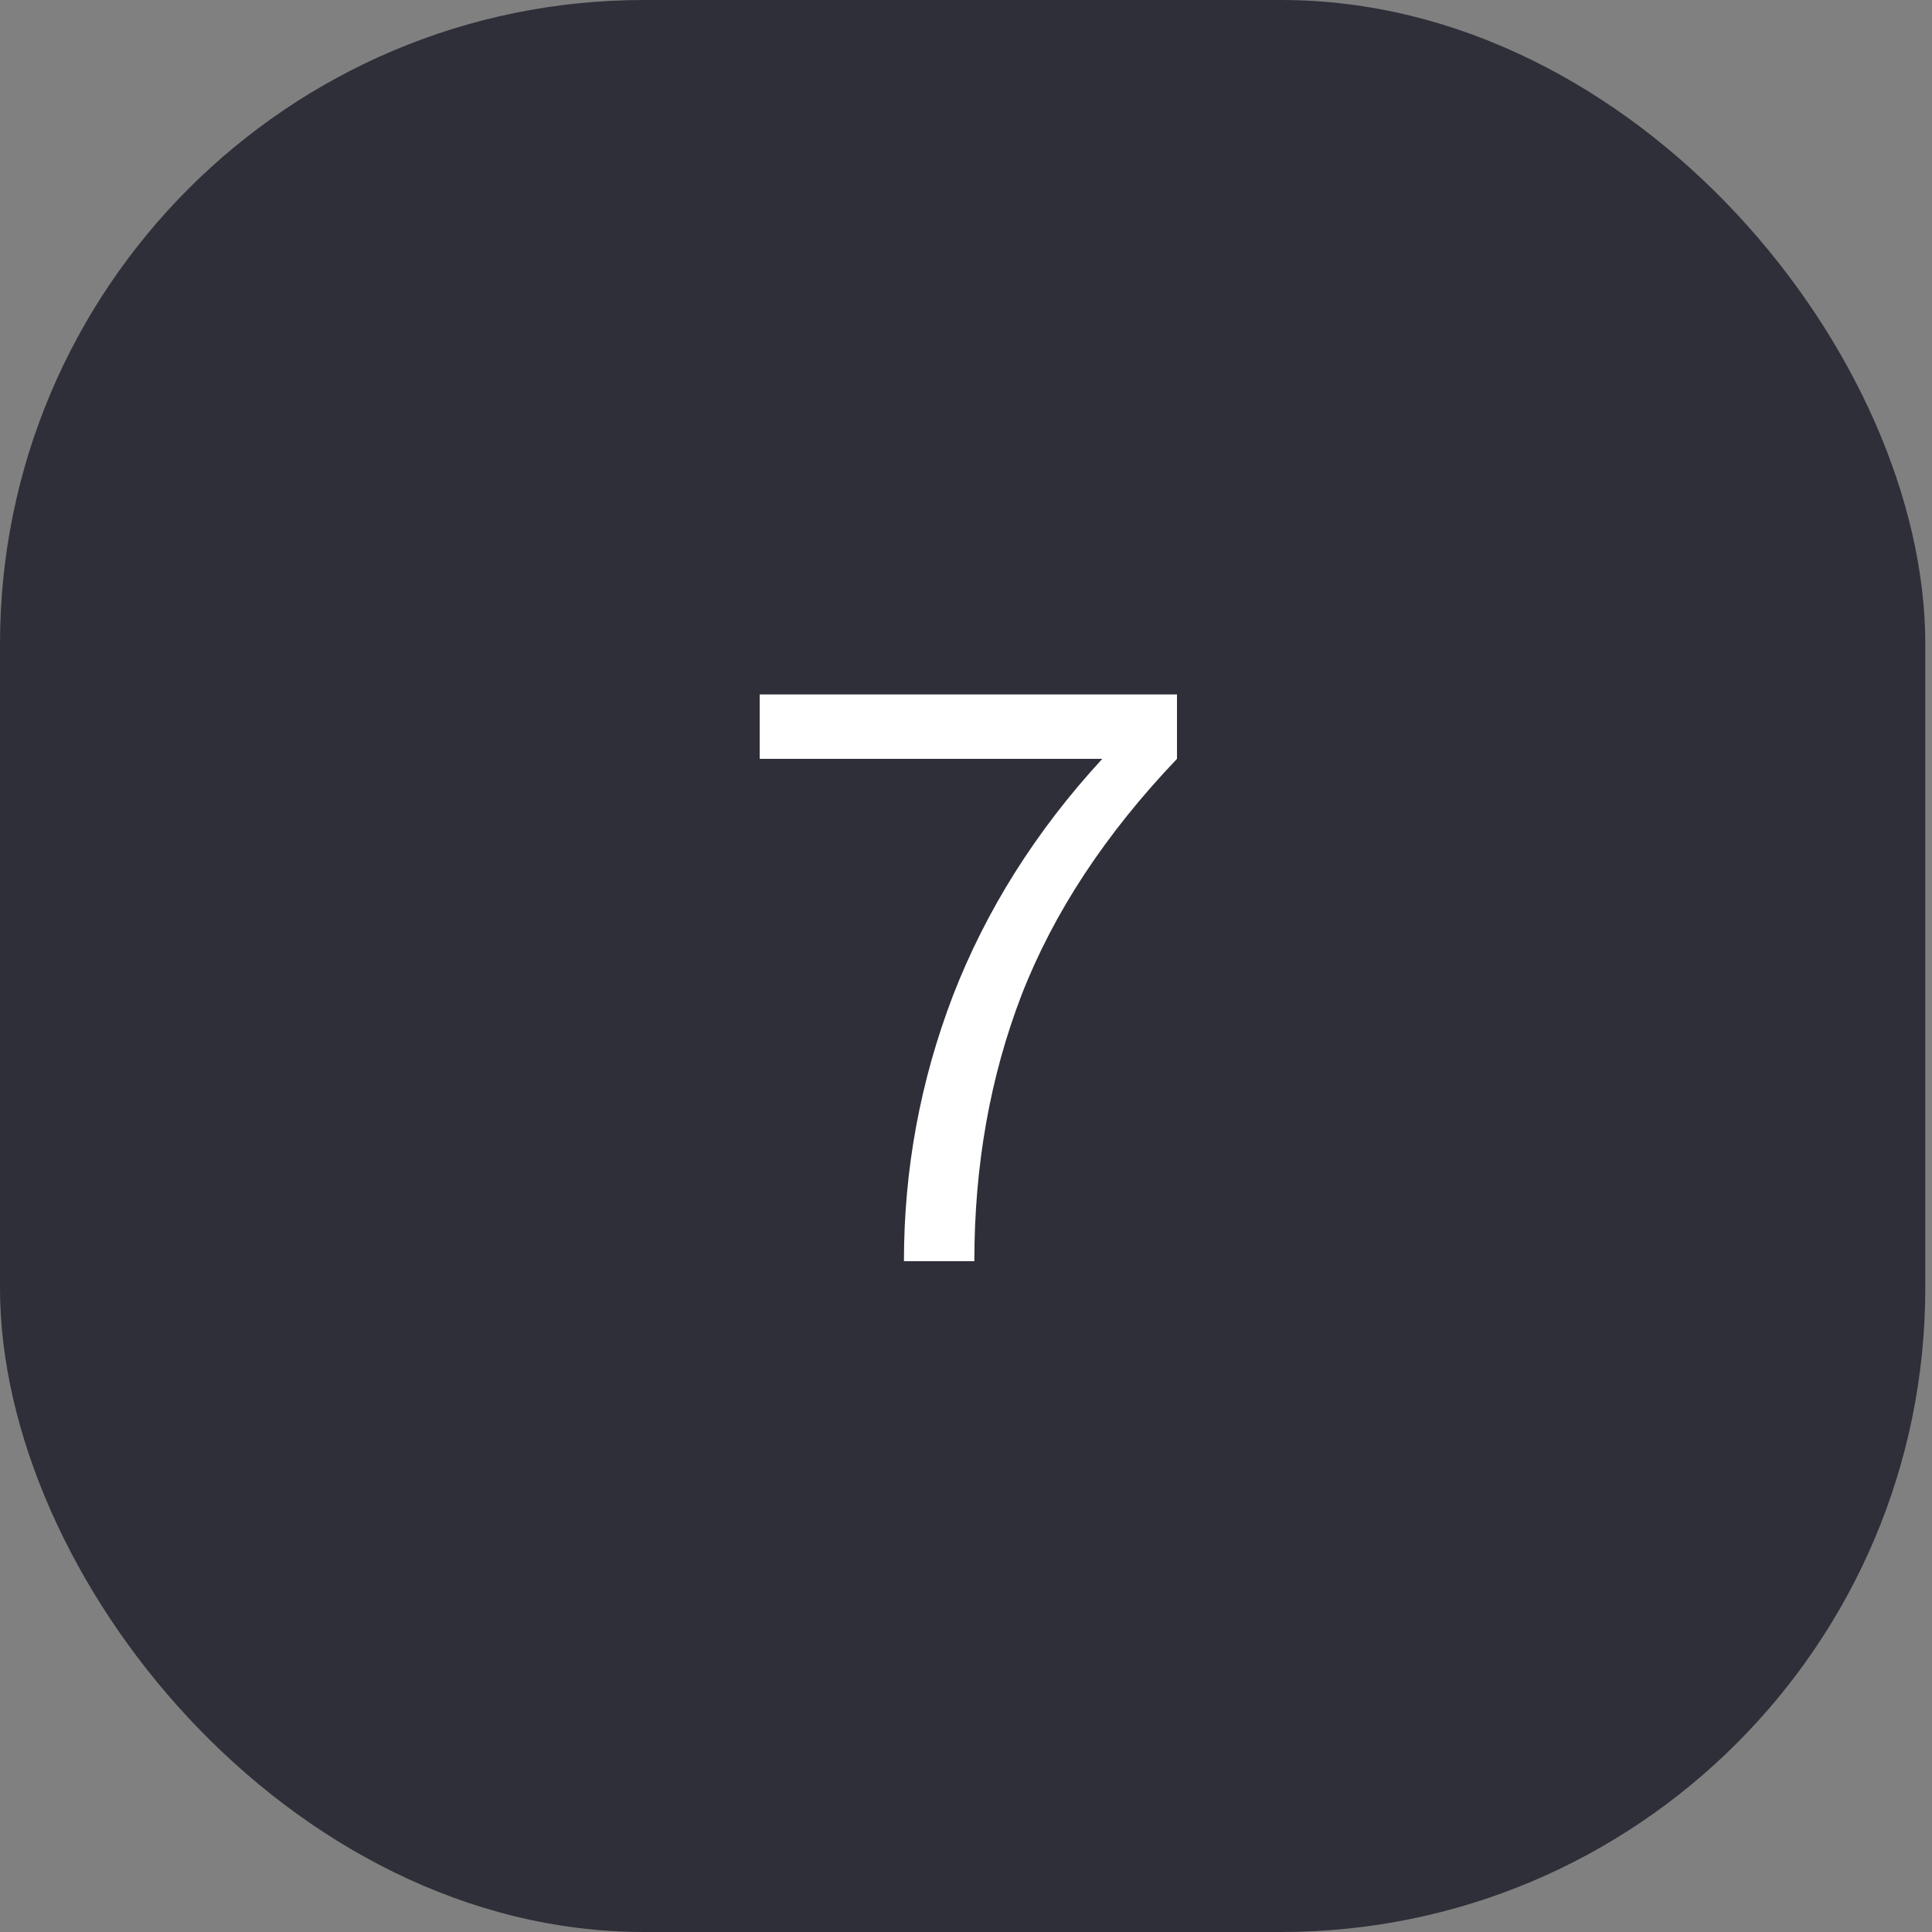 <svg width="72" height="72" viewBox="0 0 72 72" fill="none" xmlns="http://www.w3.org/2000/svg">
<rect x="0" y="0" width="72" height="72" fill="#808080" stroke="none"/>
<rect width="71.75" height="72" rx="24" fill="#2E2F38"/>
<path d="M28.311 25.88H43.863V28.28C41.197 31.075 39.266 34.008 38.071 37.08C36.898 40.131 36.311 43.437 36.311 47H33.687C33.687 43.587 34.295 40.291 35.511 37.112C36.749 33.912 38.605 30.968 41.079 28.28H28.311V25.88Z" fill="white"/>
</svg>
